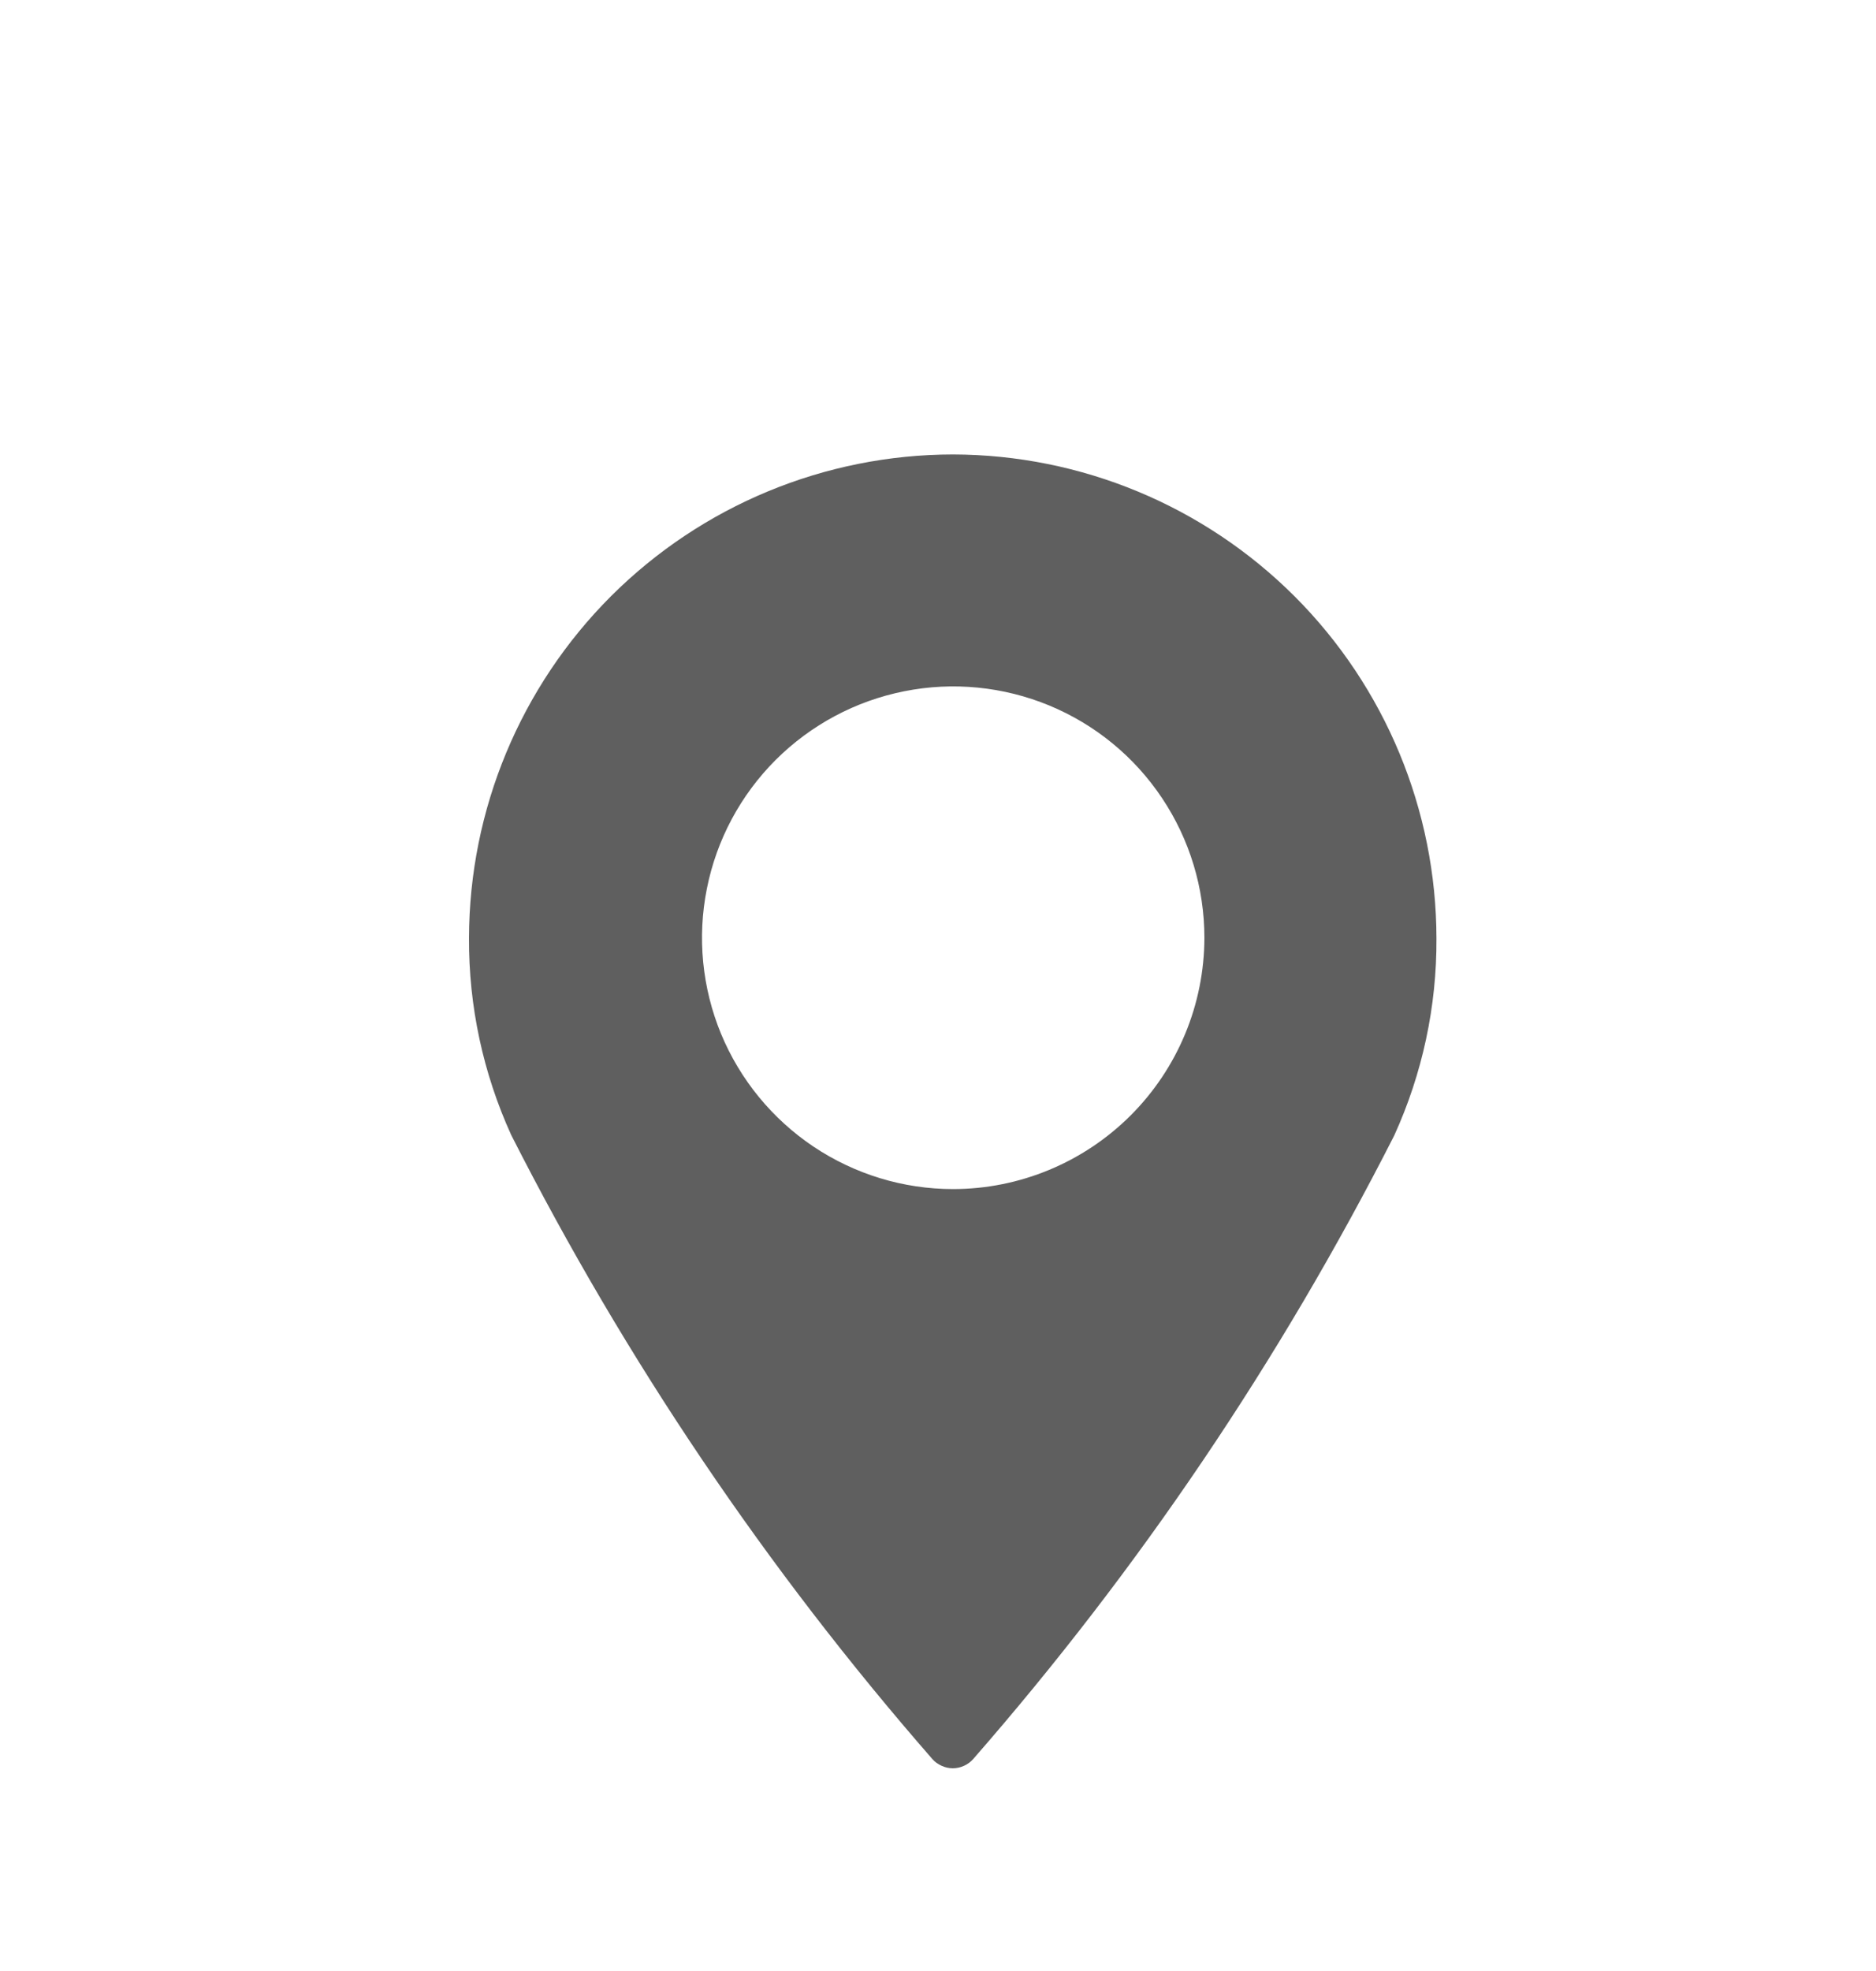 <svg width="20" height="21" viewBox="0 0 20 21" fill="none" xmlns="http://www.w3.org/2000/svg">
<path fill-rule="evenodd" clip-rule="evenodd" d="M10.16 4.842C8.793 4.843 7.483 5.386 6.515 6.351C5.548 7.317 5.003 8.627 5 9.993C4.996 10.718 5.15 11.434 5.45 12.093C6.666 14.487 8.174 16.72 9.94 18.742C9.967 18.773 10.001 18.797 10.039 18.814C10.076 18.831 10.117 18.84 10.158 18.84C10.199 18.84 10.239 18.831 10.277 18.814C10.314 18.797 10.348 18.773 10.375 18.742C12.14 16.722 13.648 14.49 14.864 12.098C15.164 11.439 15.318 10.723 15.314 9.998C15.312 8.632 14.769 7.322 13.803 6.355C12.836 5.389 11.527 4.845 10.16 4.842ZM10.16 12.669C9.63 12.669 9.113 12.511 8.673 12.217C8.233 11.922 7.89 11.504 7.687 11.015C7.485 10.525 7.432 9.987 7.536 9.468C7.639 8.948 7.895 8.471 8.269 8.097C8.644 7.723 9.121 7.468 9.64 7.365C10.16 7.261 10.698 7.315 11.187 7.517C11.677 7.72 12.095 8.063 12.389 8.504C12.683 8.944 12.84 9.462 12.84 9.991C12.839 10.702 12.556 11.382 12.054 11.884C11.551 12.386 10.87 12.669 10.16 12.669Z" fill="#5F5F5F"/>
</svg>
